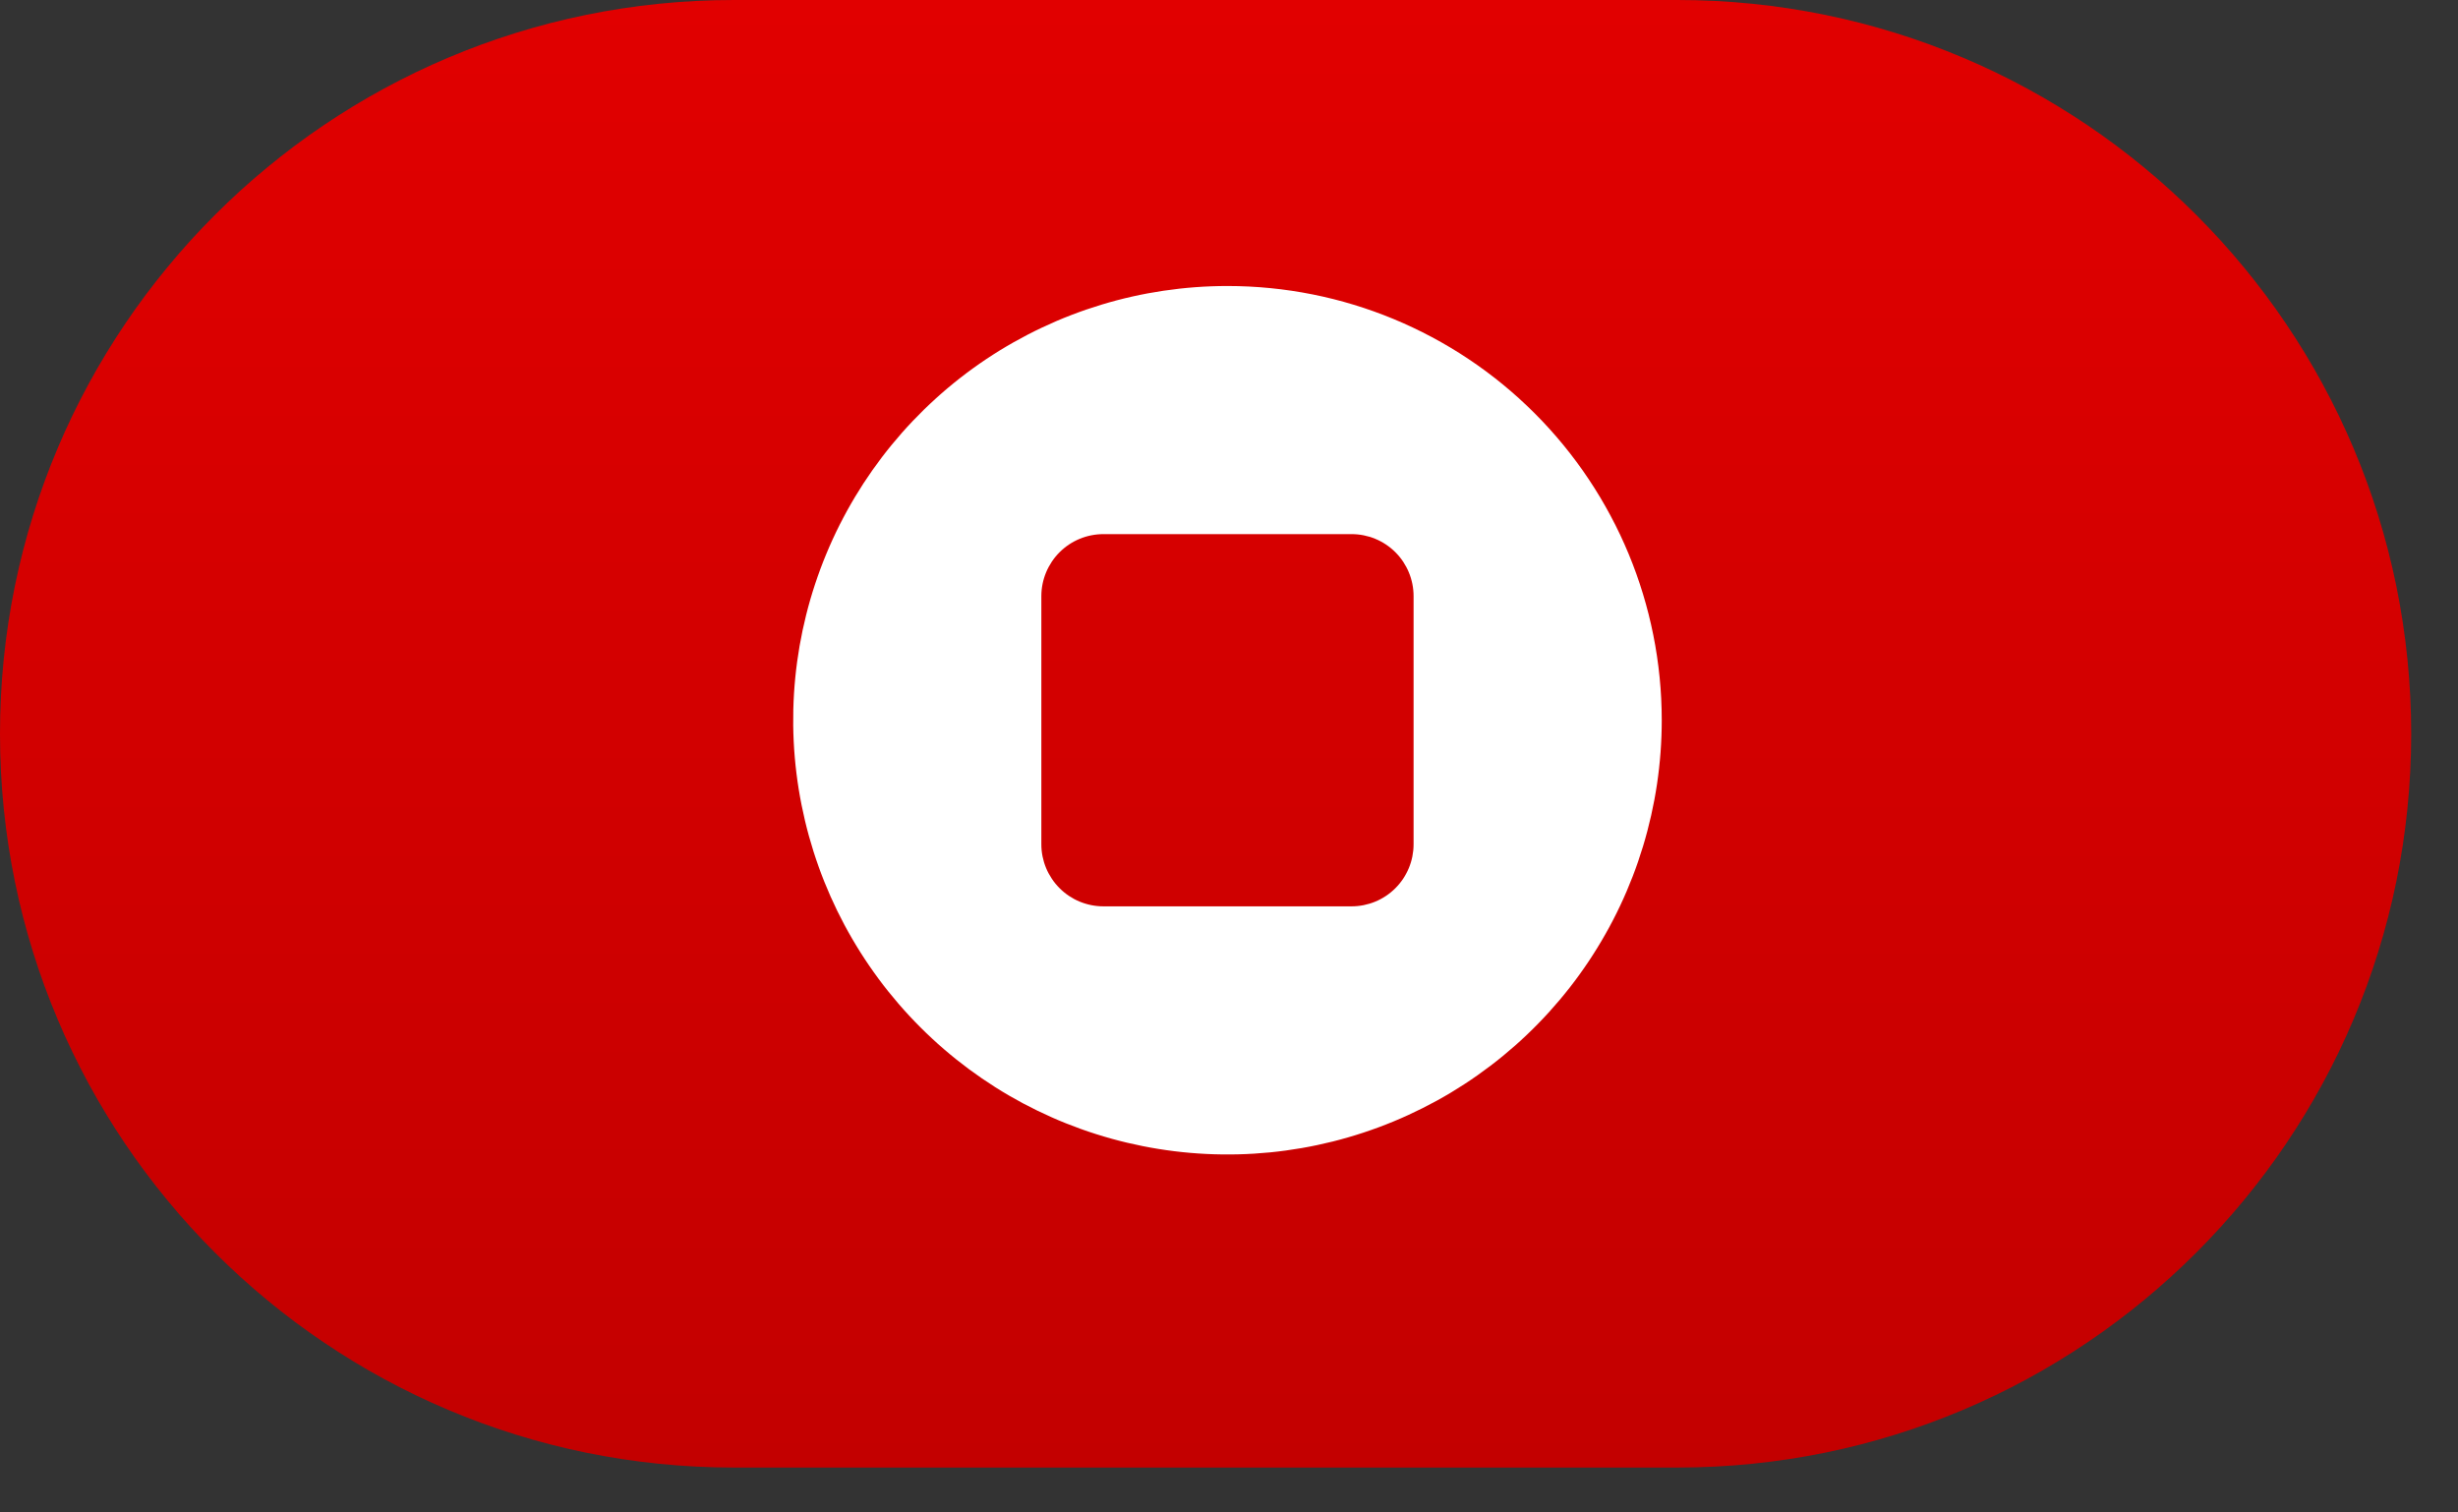 <svg width="52" height="32" viewBox="0 0 52 32" fill="none" xmlns="http://www.w3.org/2000/svg">
<rect x="0" y="0" width="52" height="32" fill="#333333" stroke="none"/>
<path d="M0 15.525C0 6.951 6.951 0 15.525 0H35.485C44.06 0 51.01 6.951 51.01 15.525C51.01 24.099 44.06 31.05 35.485 31.05H15.525C6.951 31.05 0 24.099 0 15.525Z" fill="url(#paint0_linear_344_845)"/>
<path d="M25.968 6.051C24.151 6.051 22.374 6.59 20.863 7.599C19.353 8.609 18.175 10.044 17.48 11.722C16.784 13.401 16.602 15.248 16.957 17.031C17.311 18.813 18.186 20.45 19.471 21.735C20.756 23.02 22.393 23.895 24.175 24.249C25.958 24.604 27.805 24.422 29.484 23.726C31.163 23.031 32.597 21.854 33.607 20.343C34.616 18.832 35.155 17.055 35.155 15.238C35.155 12.802 34.187 10.465 32.464 8.742C30.741 7.019 28.404 6.051 25.968 6.051ZM29.905 17.863C29.905 18.211 29.767 18.545 29.521 18.791C29.275 19.038 28.941 19.176 28.593 19.176H23.343C22.995 19.176 22.661 19.038 22.415 18.791C22.169 18.545 22.03 18.211 22.03 17.863V12.613C22.03 12.265 22.169 11.931 22.415 11.685C22.661 11.439 22.995 11.301 23.343 11.301H28.593C28.941 11.301 29.275 11.439 29.521 11.685C29.767 11.931 29.905 12.265 29.905 12.613V17.863Z" fill="white"/>
<defs>
<linearGradient id="paint0_linear_344_845" x1="25.505" y1="0" x2="25.505" y2="31.05" gradientUnits="userSpaceOnUse">
<stop stop-color="#E10000"/>
<stop offset="1" stop-color="#C30000"/>
</linearGradient>
</defs>
</svg>
